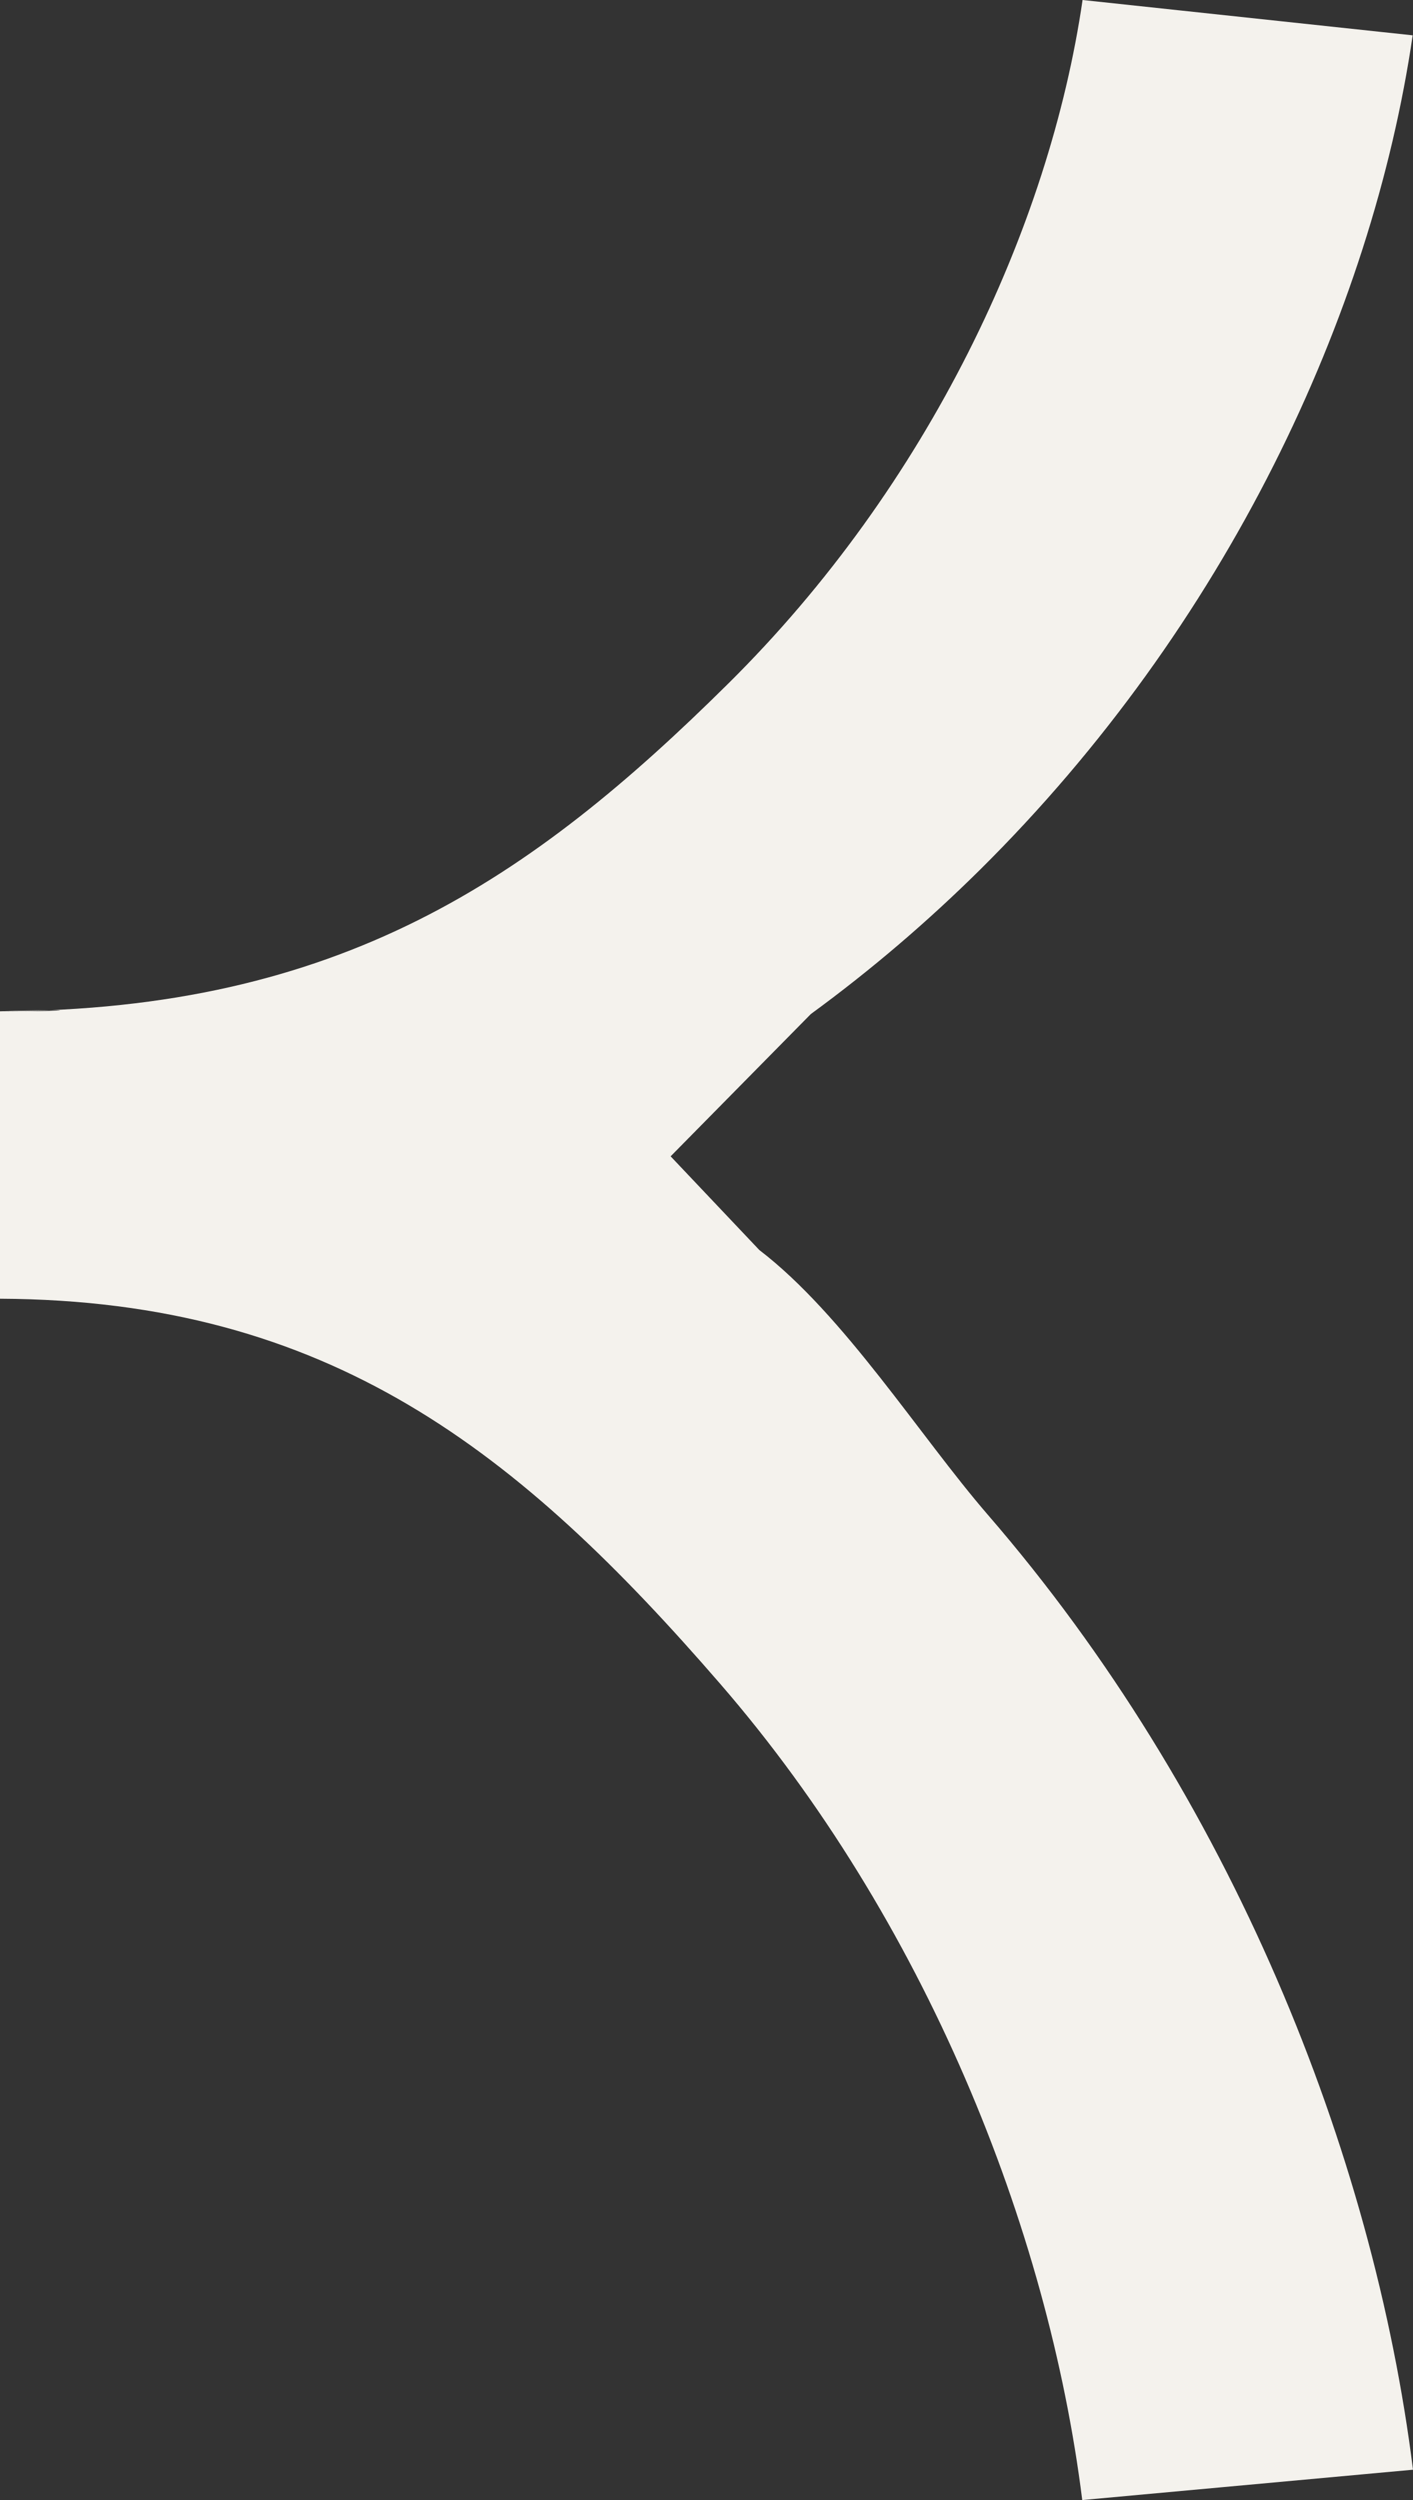 <svg width="13" height="23" viewBox="0 0 13 23" fill="none" xmlns="http://www.w3.org/2000/svg">
<rect x="0" y="0" width="13" height="23" fill="#333333" stroke="none"/>
<path fill-rule="evenodd" clip-rule="evenodd" d="M9.015 8.003C11.285 5.755 12.622 2.889 12.997 0.325L9.96 0C9.655 2.091 8.544 4.464 6.699 6.29C4.885 8.087 3.13 9.294 0 9.304C0.75 9.304 0.723 9.28 0 9.304V10.638V11.948C3.03 11.962 4.776 13.354 6.627 15.492C8.501 17.656 9.642 20.483 9.957 23L13 22.721C12.635 19.806 11.327 16.522 9.086 13.933C8.466 13.216 7.765 12.096 6.986 11.5L6.17 10.638L7.46 9.329C8.021 8.919 8.539 8.474 9.015 8.003Z" fill="#F4F2ED"/>
</svg>
